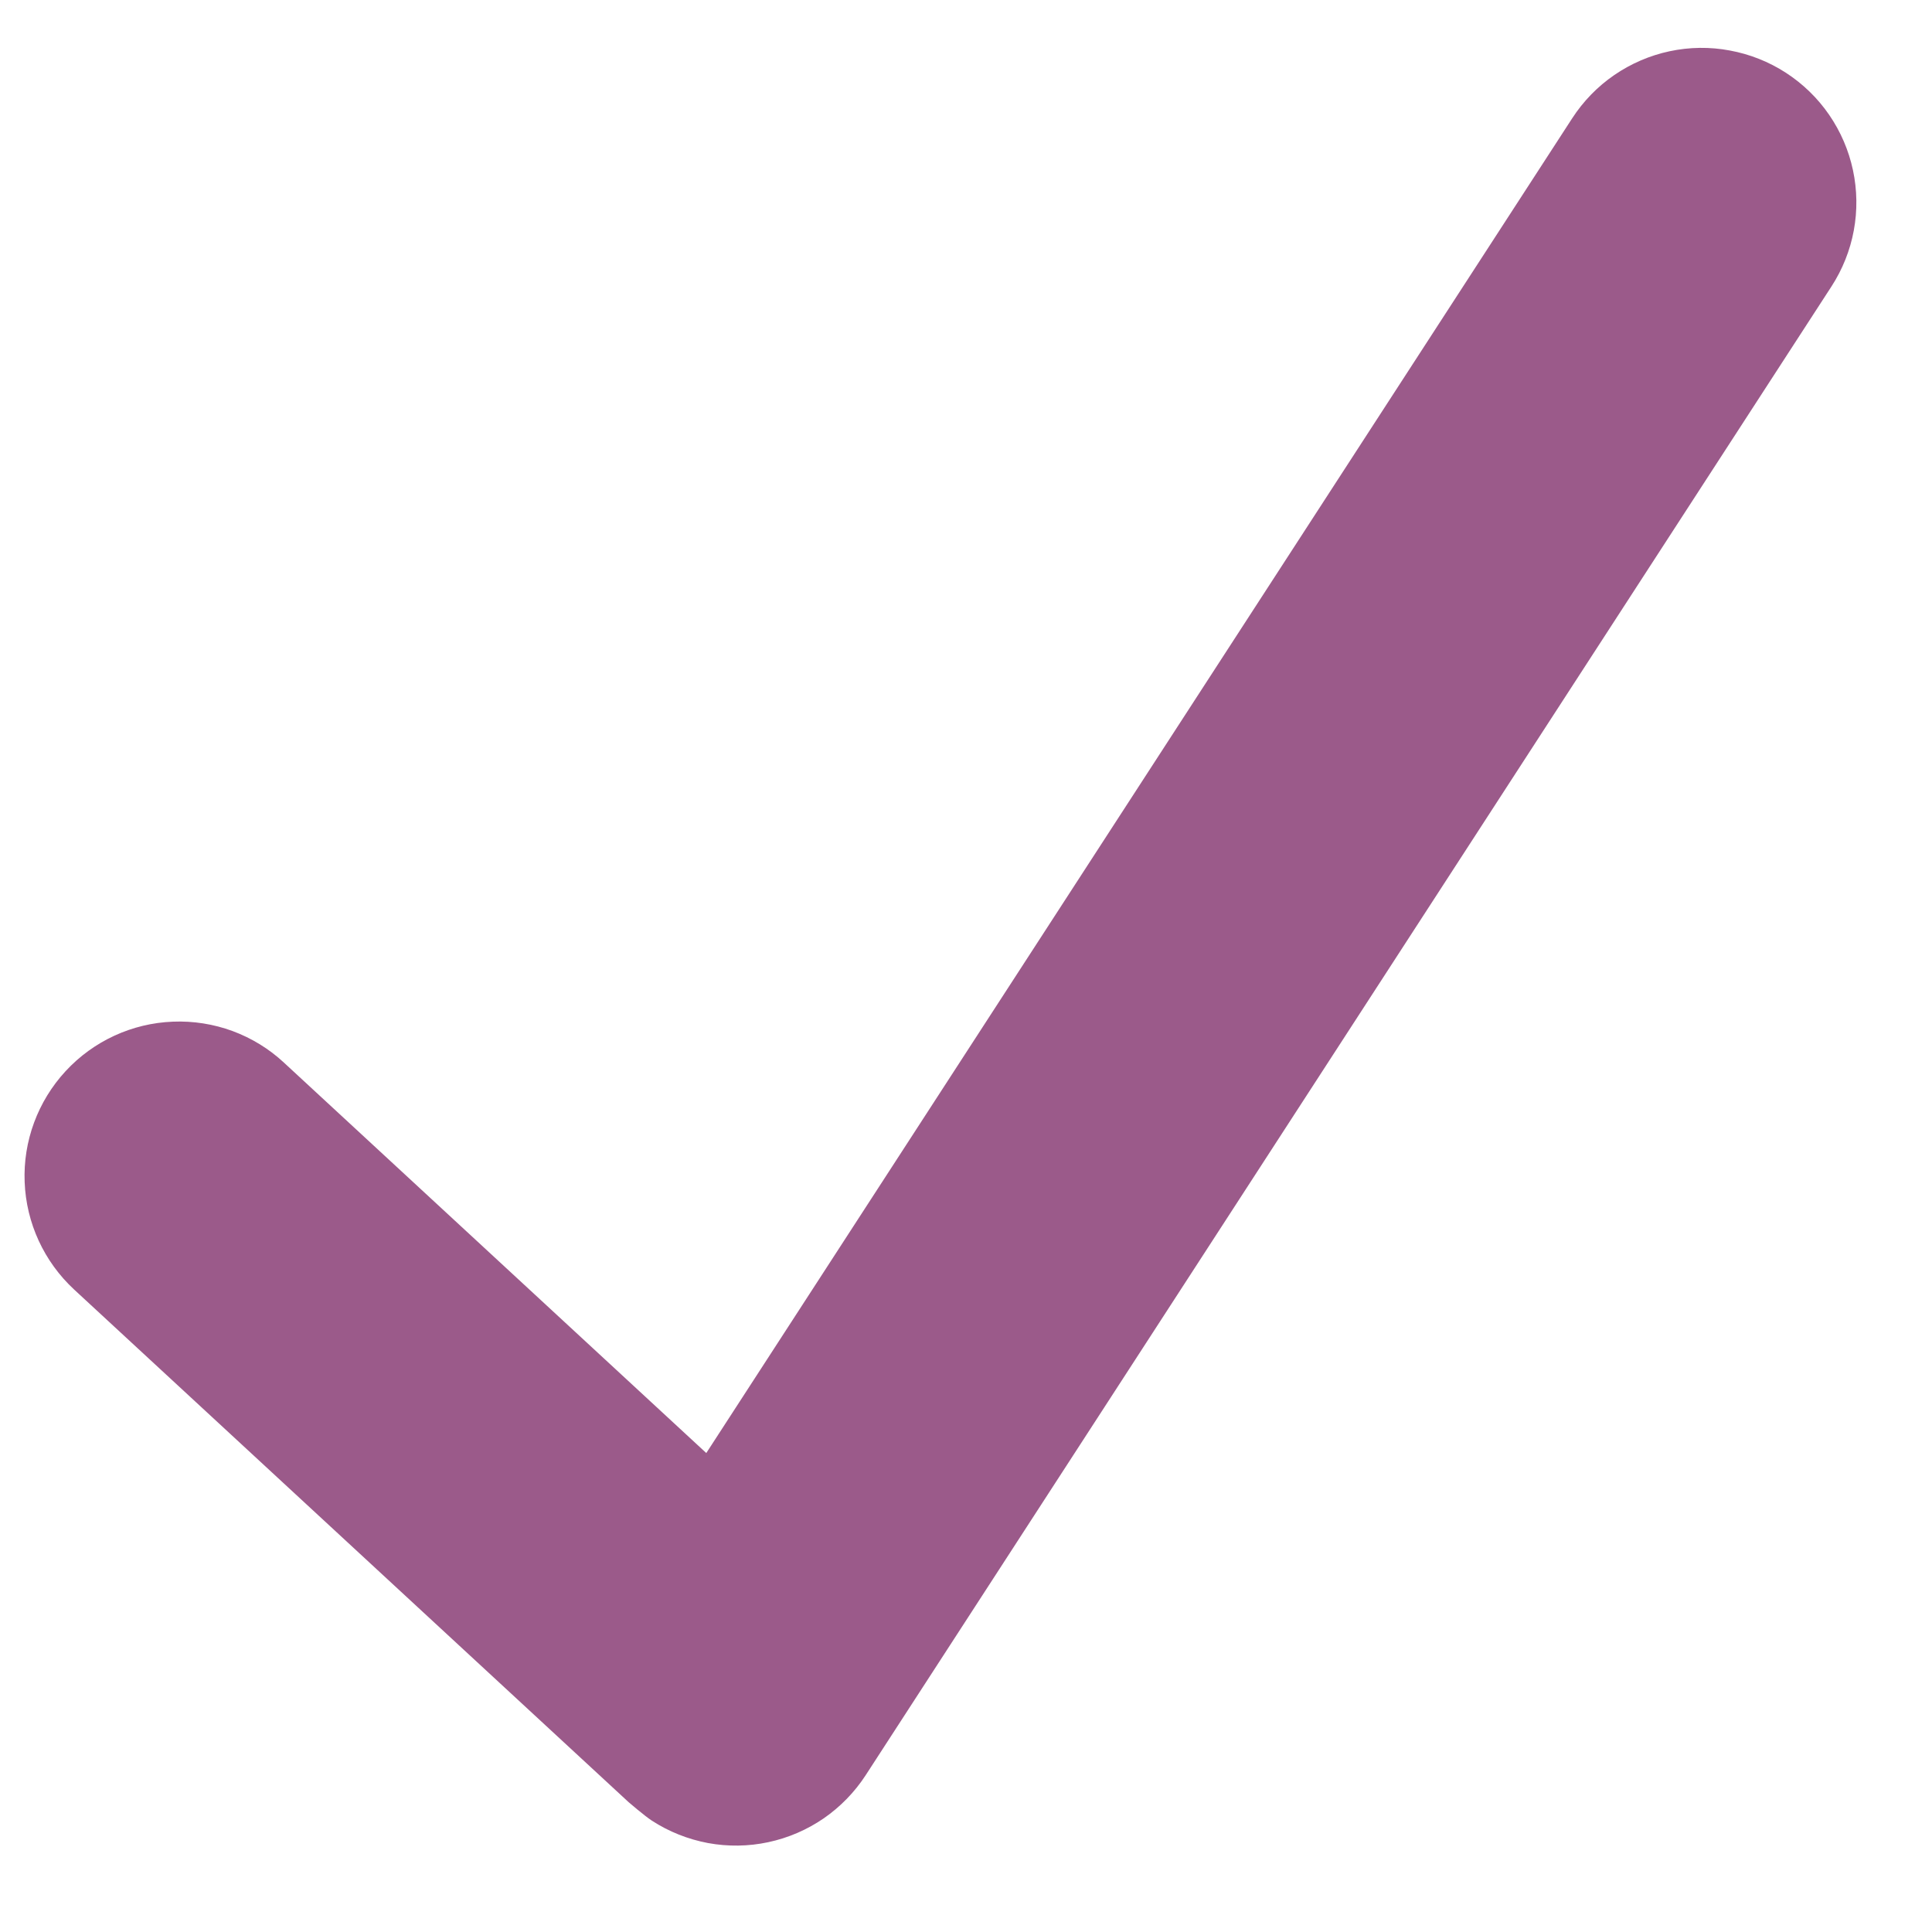 <svg width="21" height="21" viewBox="0 0 21 21" fill="none" xmlns="http://www.w3.org/2000/svg">
<g clip-path="url(#clip0_216_1554)">
<path d="M19.412 0.791C19.227 0.671 19.02 0.589 18.803 0.549C18.586 0.508 18.364 0.511 18.148 0.557C17.932 0.603 17.728 0.691 17.546 0.816C17.364 0.941 17.209 1.101 17.089 1.286L7.677 15.794L3.086 11.55C2.925 11.4 2.735 11.284 2.528 11.207C2.321 11.131 2.101 11.096 1.88 11.105C1.435 11.122 1.015 11.316 0.713 11.643C0.411 11.97 0.25 12.404 0.268 12.849C0.285 13.294 0.479 13.714 0.806 14.017L6.833 19.589C6.833 19.589 7.006 19.738 7.086 19.79C7.271 19.91 7.478 19.992 7.695 20.033C7.912 20.073 8.135 20.07 8.35 20.024C8.566 19.978 8.771 19.89 8.953 19.765C9.134 19.64 9.29 19.48 9.41 19.295L19.907 3.114C20.027 2.929 20.11 2.722 20.15 2.505C20.19 2.289 20.187 2.066 20.141 1.85C20.095 1.634 20.007 1.43 19.882 1.248C19.757 1.066 19.597 0.911 19.412 0.791Z" fill="#9B5A8A"/>
</g>
<defs>
<clipPath id="clip0_216_1554">
<rect width="20.157" height="20.157" fill="white" transform="translate(0.118 0.021)"/>
</clipPath>
</defs>
</svg>
